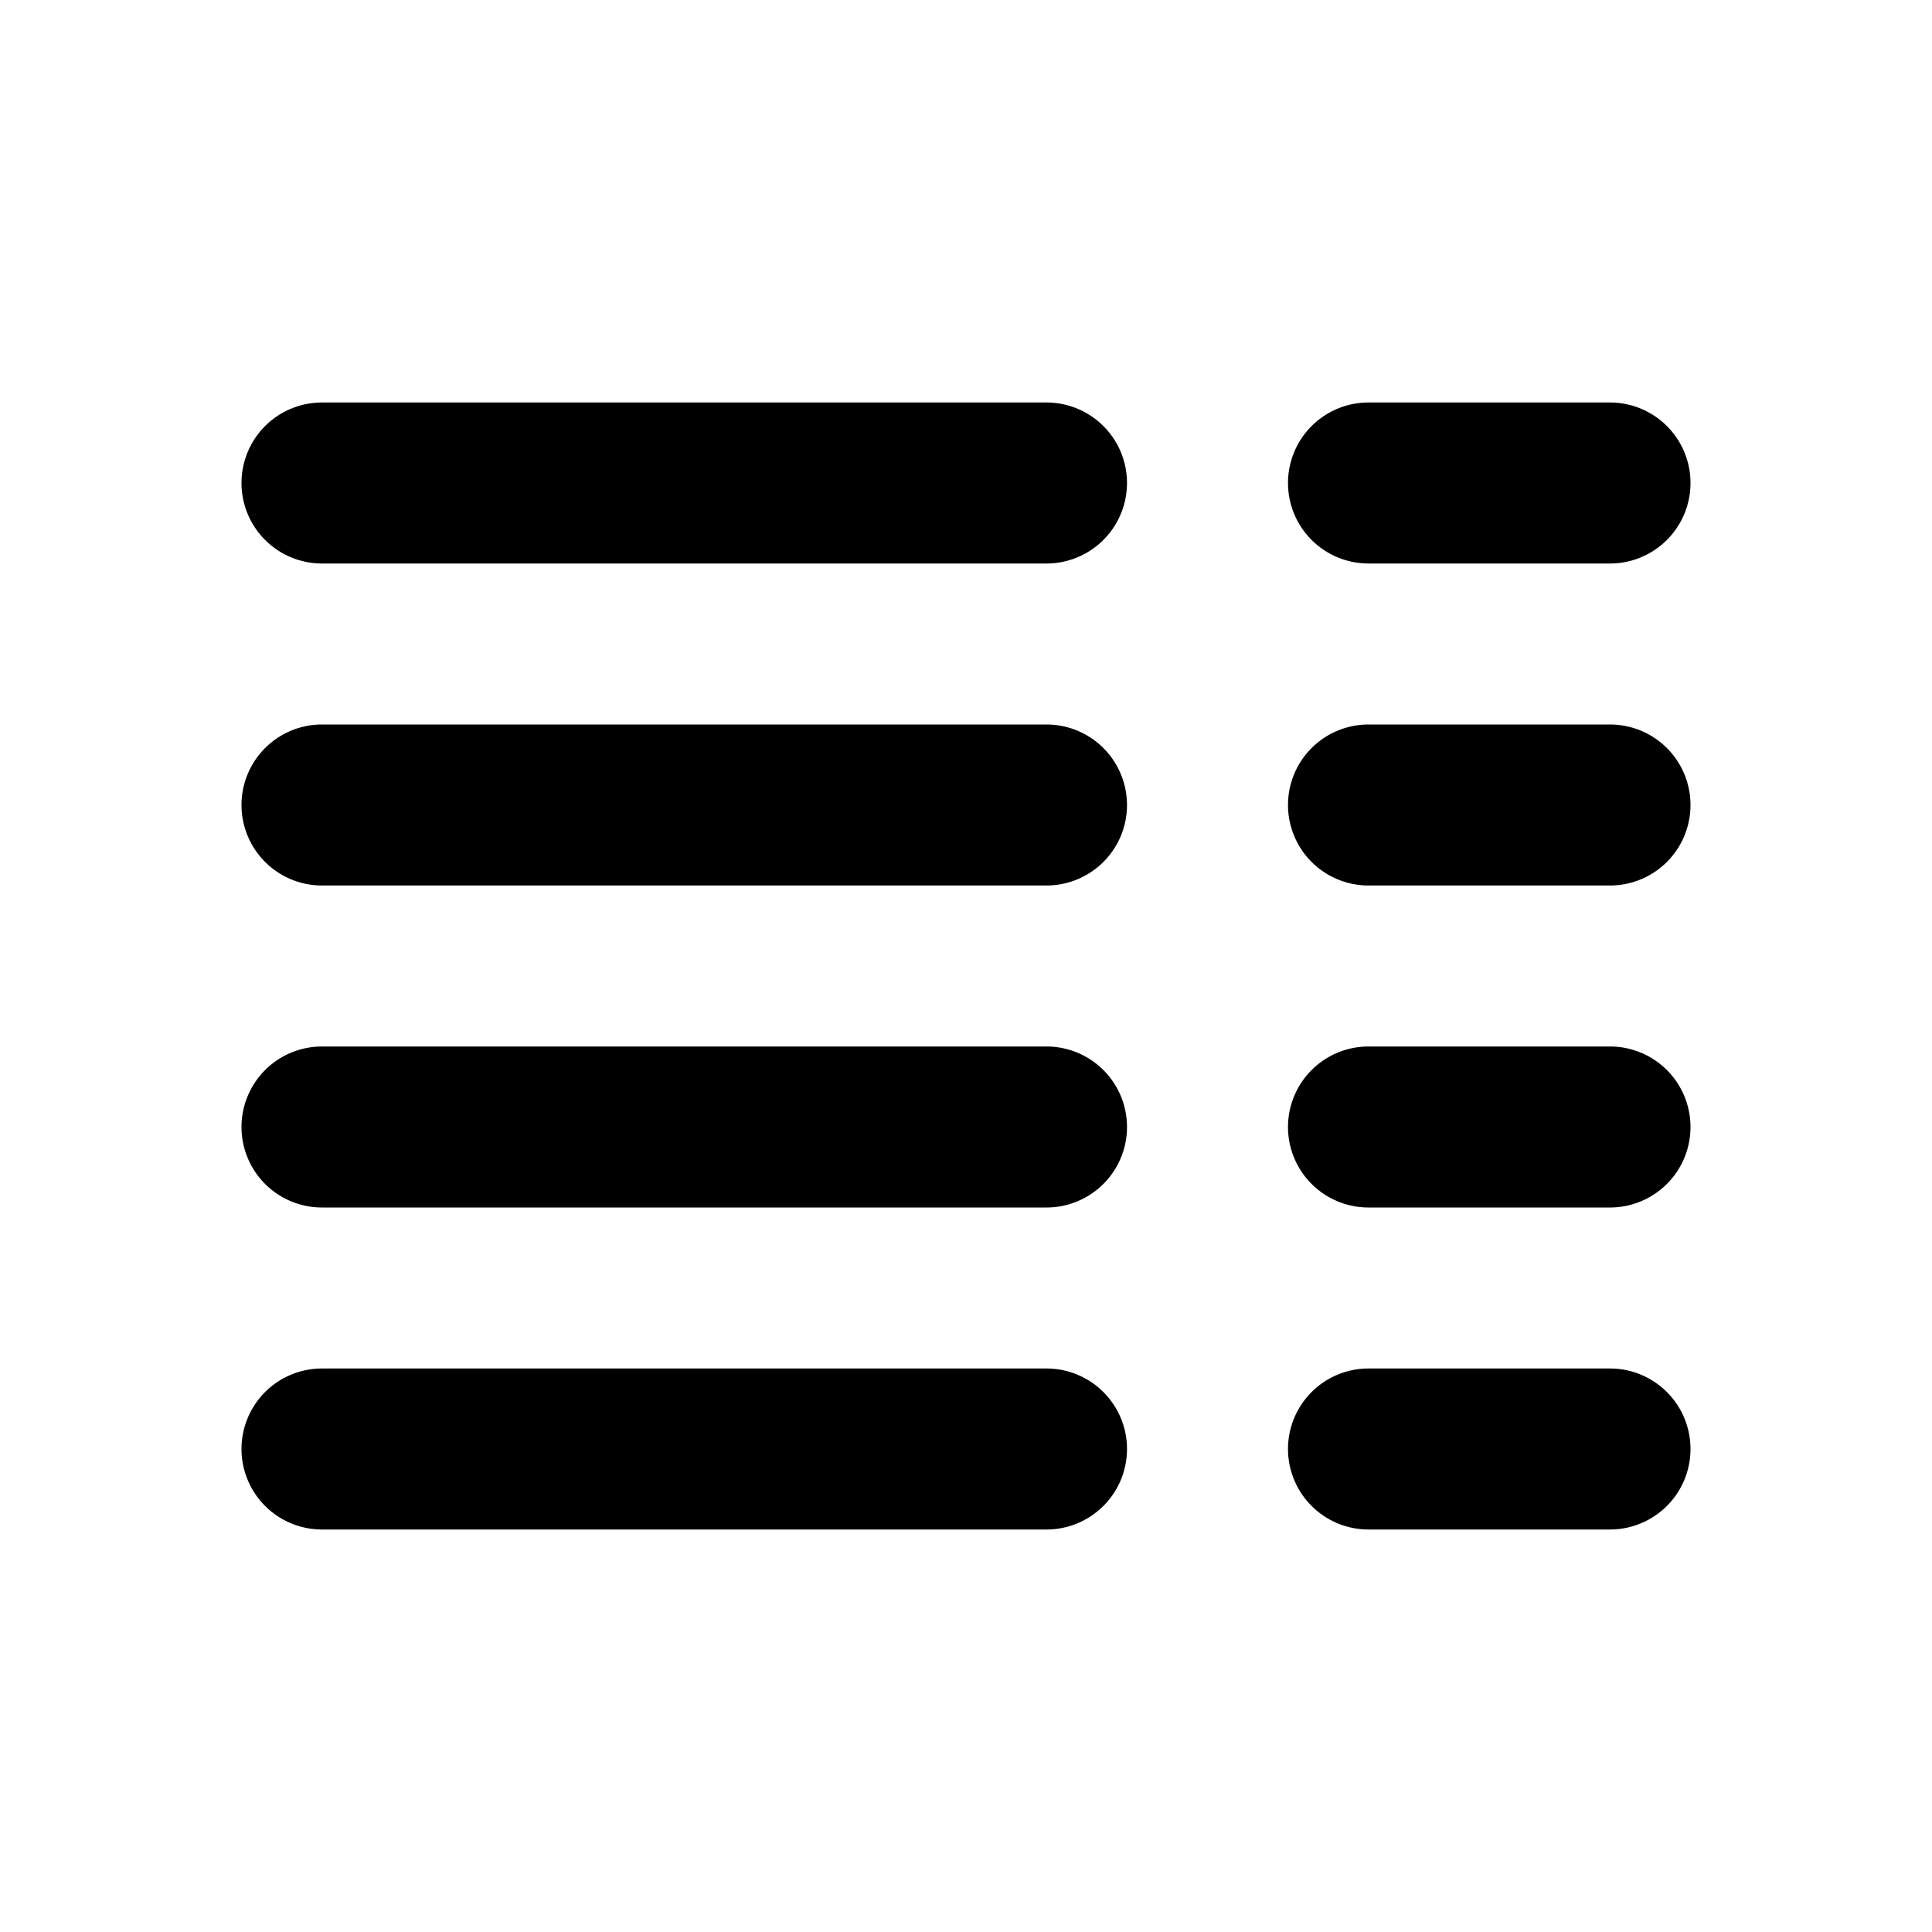 <svg xmlns="http://www.w3.org/2000/svg" xmlns:xlink="http://www.w3.org/1999/xlink" viewBox="0 0 24 24">
  <g fill="none"><path d="M3 6a1 1 0 0 1 1-1h9a1 1 0 1 1 0 2H4a1 1 0 0 1-1-1zm13 0a1 1 0 0 1 1-1h3a1 1 0 1 1 0 2h-3a1 1 0 0 1-1-1zM3 10a1 1 0 0 1 1-1h9a1 1 0 1 1 0 2H4a1 1 0 0 1-1-1zm13 0a1 1 0 0 1 1-1h3a1 1 0 1 1 0 2h-3a1 1 0 0 1-1-1zM3 14a1 1 0 0 1 1-1h9a1 1 0 1 1 0 2H4a1 1 0 0 1-1-1zm13 0a1 1 0 0 1 1-1h3a1 1 0 1 1 0 2h-3a1 1 0 0 1-1-1zM3 18a1 1 0 0 1 1-1h9a1 1 0 1 1 0 2H4a1 1 0 0 1-1-1zm13 0a1 1 0 0 1 1-1h3a1 1 0 1 1 0 2h-3a1 1 0 0 1-1-1z" fill="currentColor" /></g>
</svg>
